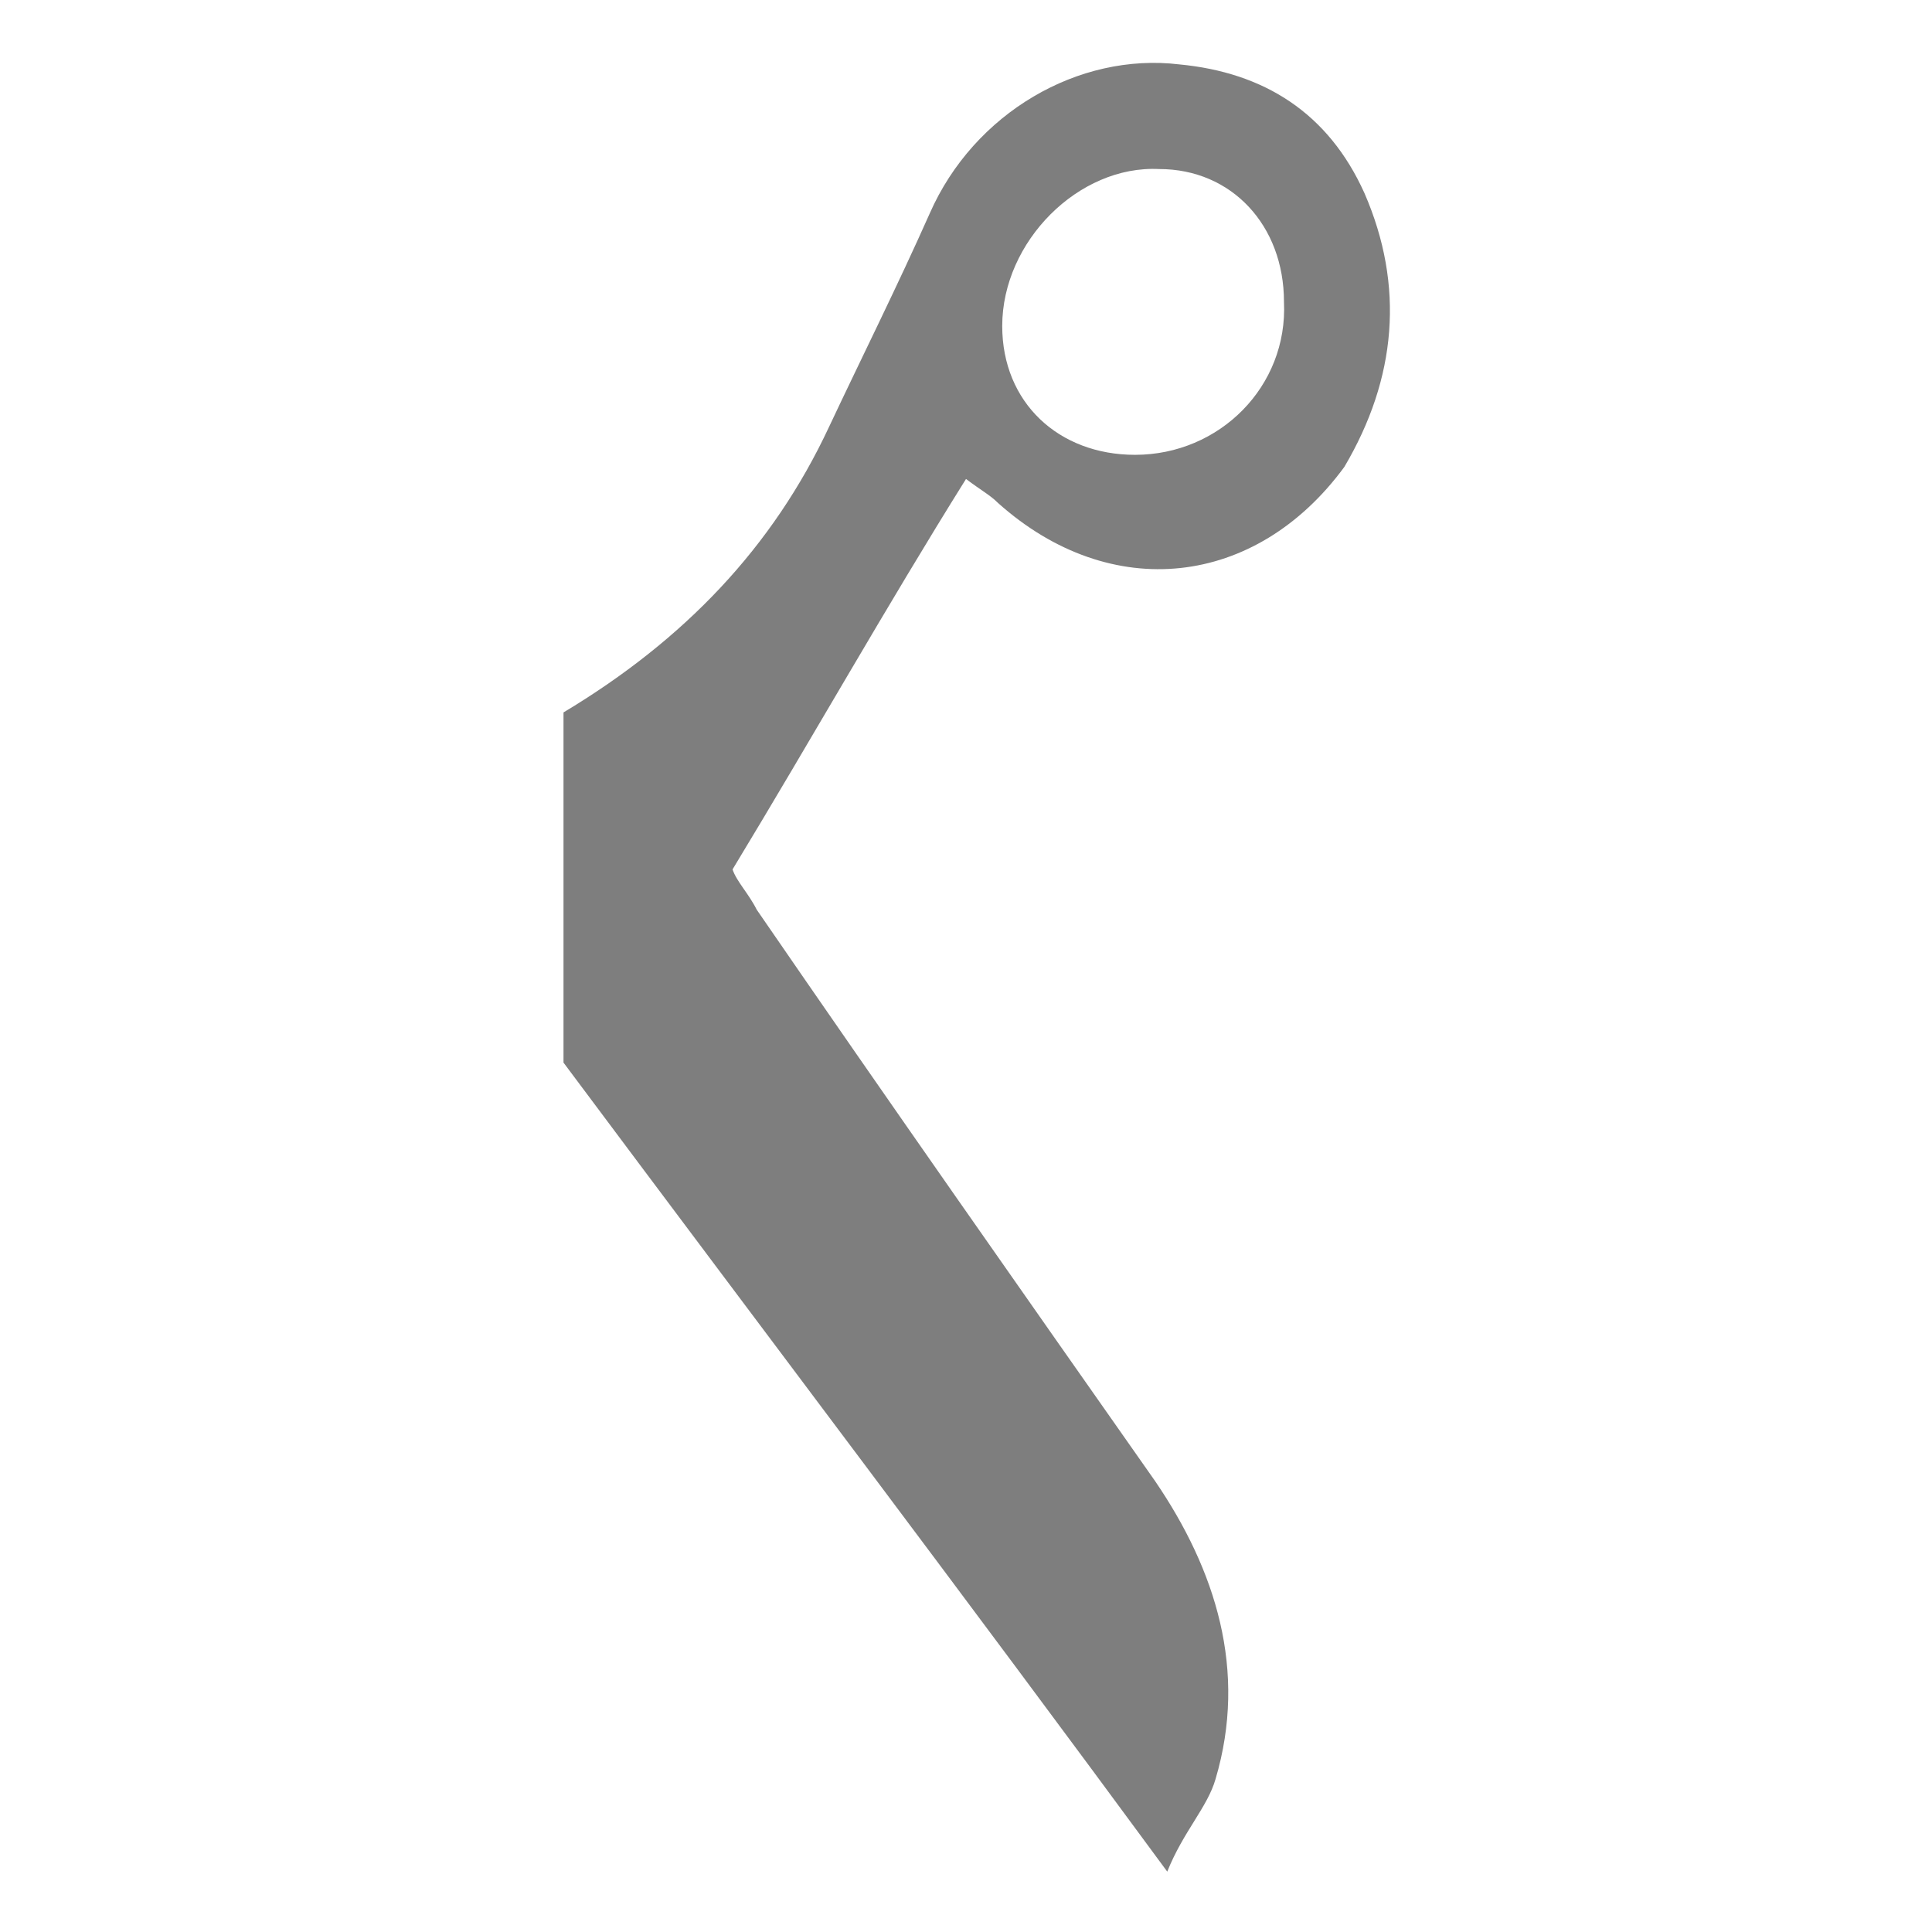 <?xml version="1.0" encoding="utf-8"?>
<!-- Generator: Adobe Illustrator 19.2.1, SVG Export Plug-In . SVG Version: 6.00 Build 0)  -->
<svg version="1.1" id="Layer_1" xmlns="http://www.w3.org/2000/svg" xmlns:xlink="http://www.w3.org/1999/xlink" x="0px" y="0px"
	 viewBox="0 0 48 48" style="enable-background:new 0 0 48 48;" xml:space="preserve">
<style type="text/css">
	.st0{fill:none;stroke:#222222;stroke-width:2;stroke-miterlimit:10;}
	.st1{fill:none;stroke:#222222;stroke-miterlimit:10;}
	.st2{fill:none;stroke:#222222;stroke-width:3;stroke-miterlimit:10;}
	.st3{fill:none;stroke:#222222;stroke-width:2;stroke-linecap:round;stroke-linejoin:round;stroke-miterlimit:10;}
	.st4{fill:none;stroke:#222222;stroke-linecap:round;stroke-linejoin:round;stroke-miterlimit:10;}
	.st5{fill:none;stroke:#222222;stroke-linejoin:round;stroke-miterlimit:10;}
	.st6{fill:none;stroke:#FF4222;stroke-width:2;stroke-miterlimit:10;}
	.st7{fill:none;stroke:#FF4222;stroke-miterlimit:10;}
	.st8{fill:#7E7E7E;}
	.st9{fill:none;stroke:#7E7E7E;stroke-width:2;stroke-miterlimit:10;}
	.st10{fill:none;stroke:#222222;stroke-width:2;stroke-linecap:round;stroke-miterlimit:10;}
	.st11{fill:#222222;}
	.st12{fill:#FF4222;}
	.st13{fill:none;stroke:#FF4222;stroke-width:2;stroke-linecap:round;stroke-miterlimit:10;}
	.st14{fill:none;stroke:#FF4222;stroke-linecap:round;stroke-miterlimit:10;}
</style>
<path class="st8" d="M33.9,4.8c-0.9-2-2.5-3-4.6-3.2c-2.5-0.3-5.1,1.2-6.2,3.7c-0.8,1.8-1.7,3.6-2.5,5.3c-1.4,3-3.6,5.3-6.6,7.1v8.7
	c5,6.7,10,13.3,15,20.1c0.4-1,1-1.6,1.2-2.3c0.8-2.7,0-5.2-1.5-7.4c-3.3-4.7-6.6-9.4-9.9-14.2c-0.2-0.4-0.5-0.7-0.6-1
	c2-3.3,3.8-6.5,5.8-9.7c0.4,0.3,0.6,0.4,0.8,0.6c2.8,2.5,6.4,2.1,8.6-0.9C34.7,9.4,34.9,7.1,33.9,4.8z M28.2,11.3
	c-1.9,0-3.3-1.3-3.3-3.2c0-2.1,1.9-4,3.9-3.9c1.8,0,3.1,1.4,3.1,3.3C32,9.6,30.3,11.3,28.2,11.3z"/>
</svg>
